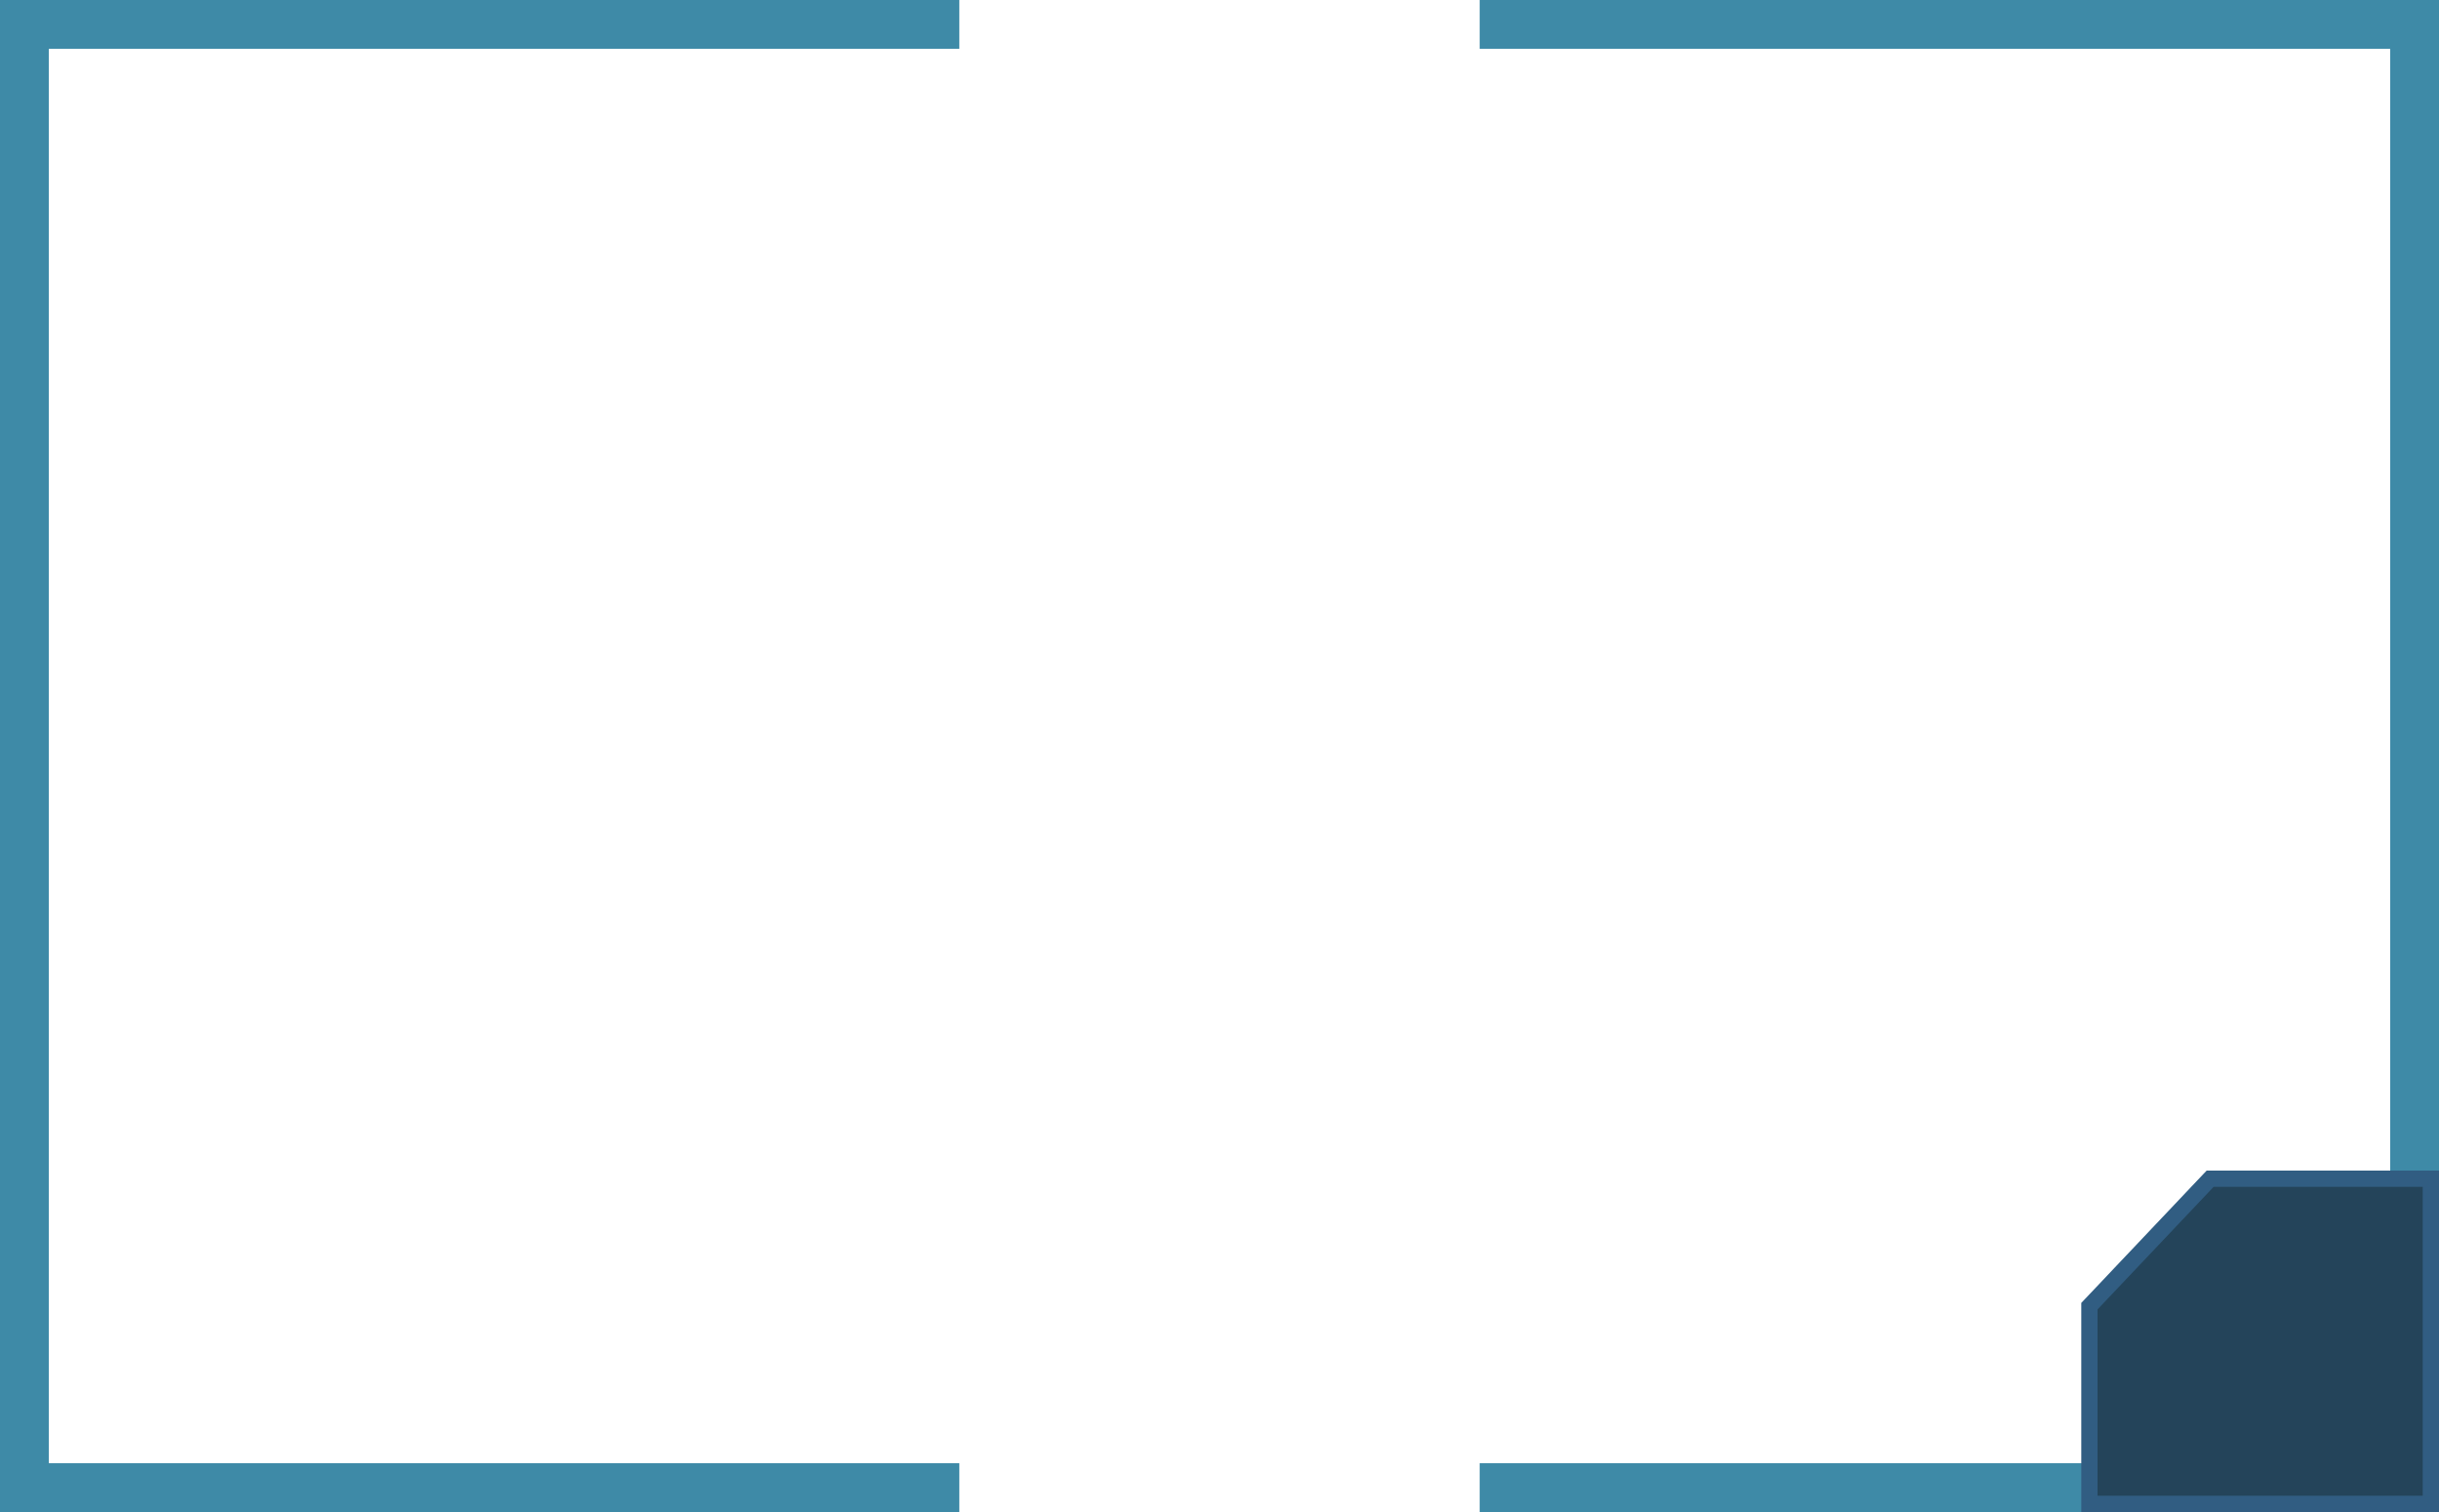 <svg xmlns="http://www.w3.org/2000/svg" viewBox="0 0 150 93"><defs><style>.\30 f7603fb-e683-4c4f-bc14-d3e790b5610a{fill:#3e8aa7;}.\33 89c53df-8d18-40bf-9c8f-9c3c7b825549{fill:#24445a;}.f68b18bf-86d1-4e29-9ed3-18d83ddd904a{fill:#315d82;}</style></defs><title>ship-frame</title><g id="c988c2ae-1a46-435d-935e-e939f157ce43" data-name="Layer 1"><polygon class="0f7603fb-e683-4c4f-bc14-d3e790b5610a" points="59 90 3 90 3 3 59 3 59 0 0 0 0 93 59 93 59 90"/><polygon class="0f7603fb-e683-4c4f-bc14-d3e790b5610a" points="91 0 91 3 147 3 147 90 91 90 91 93 150 93 150 0 91 0"/></g><g id="e507819c-ac34-4b94-876a-1fb5b378e2f0" data-name="Layer 2"><polygon class="389c53df-8d18-40bf-9c8f-9c3c7b825549" points="128.5 92.5 128.5 80.34 135.93 72.5 149.5 72.5 149.5 92.5 128.5 92.5"/><path class="f68b18bf-86d1-4e29-9ed3-18d83ddd904a" d="M156,79V98H136V86.54L143.14,79H156m1-1H142.71L135,86.14V99h22V78Z" transform="translate(-7 -6)"/></g></svg>